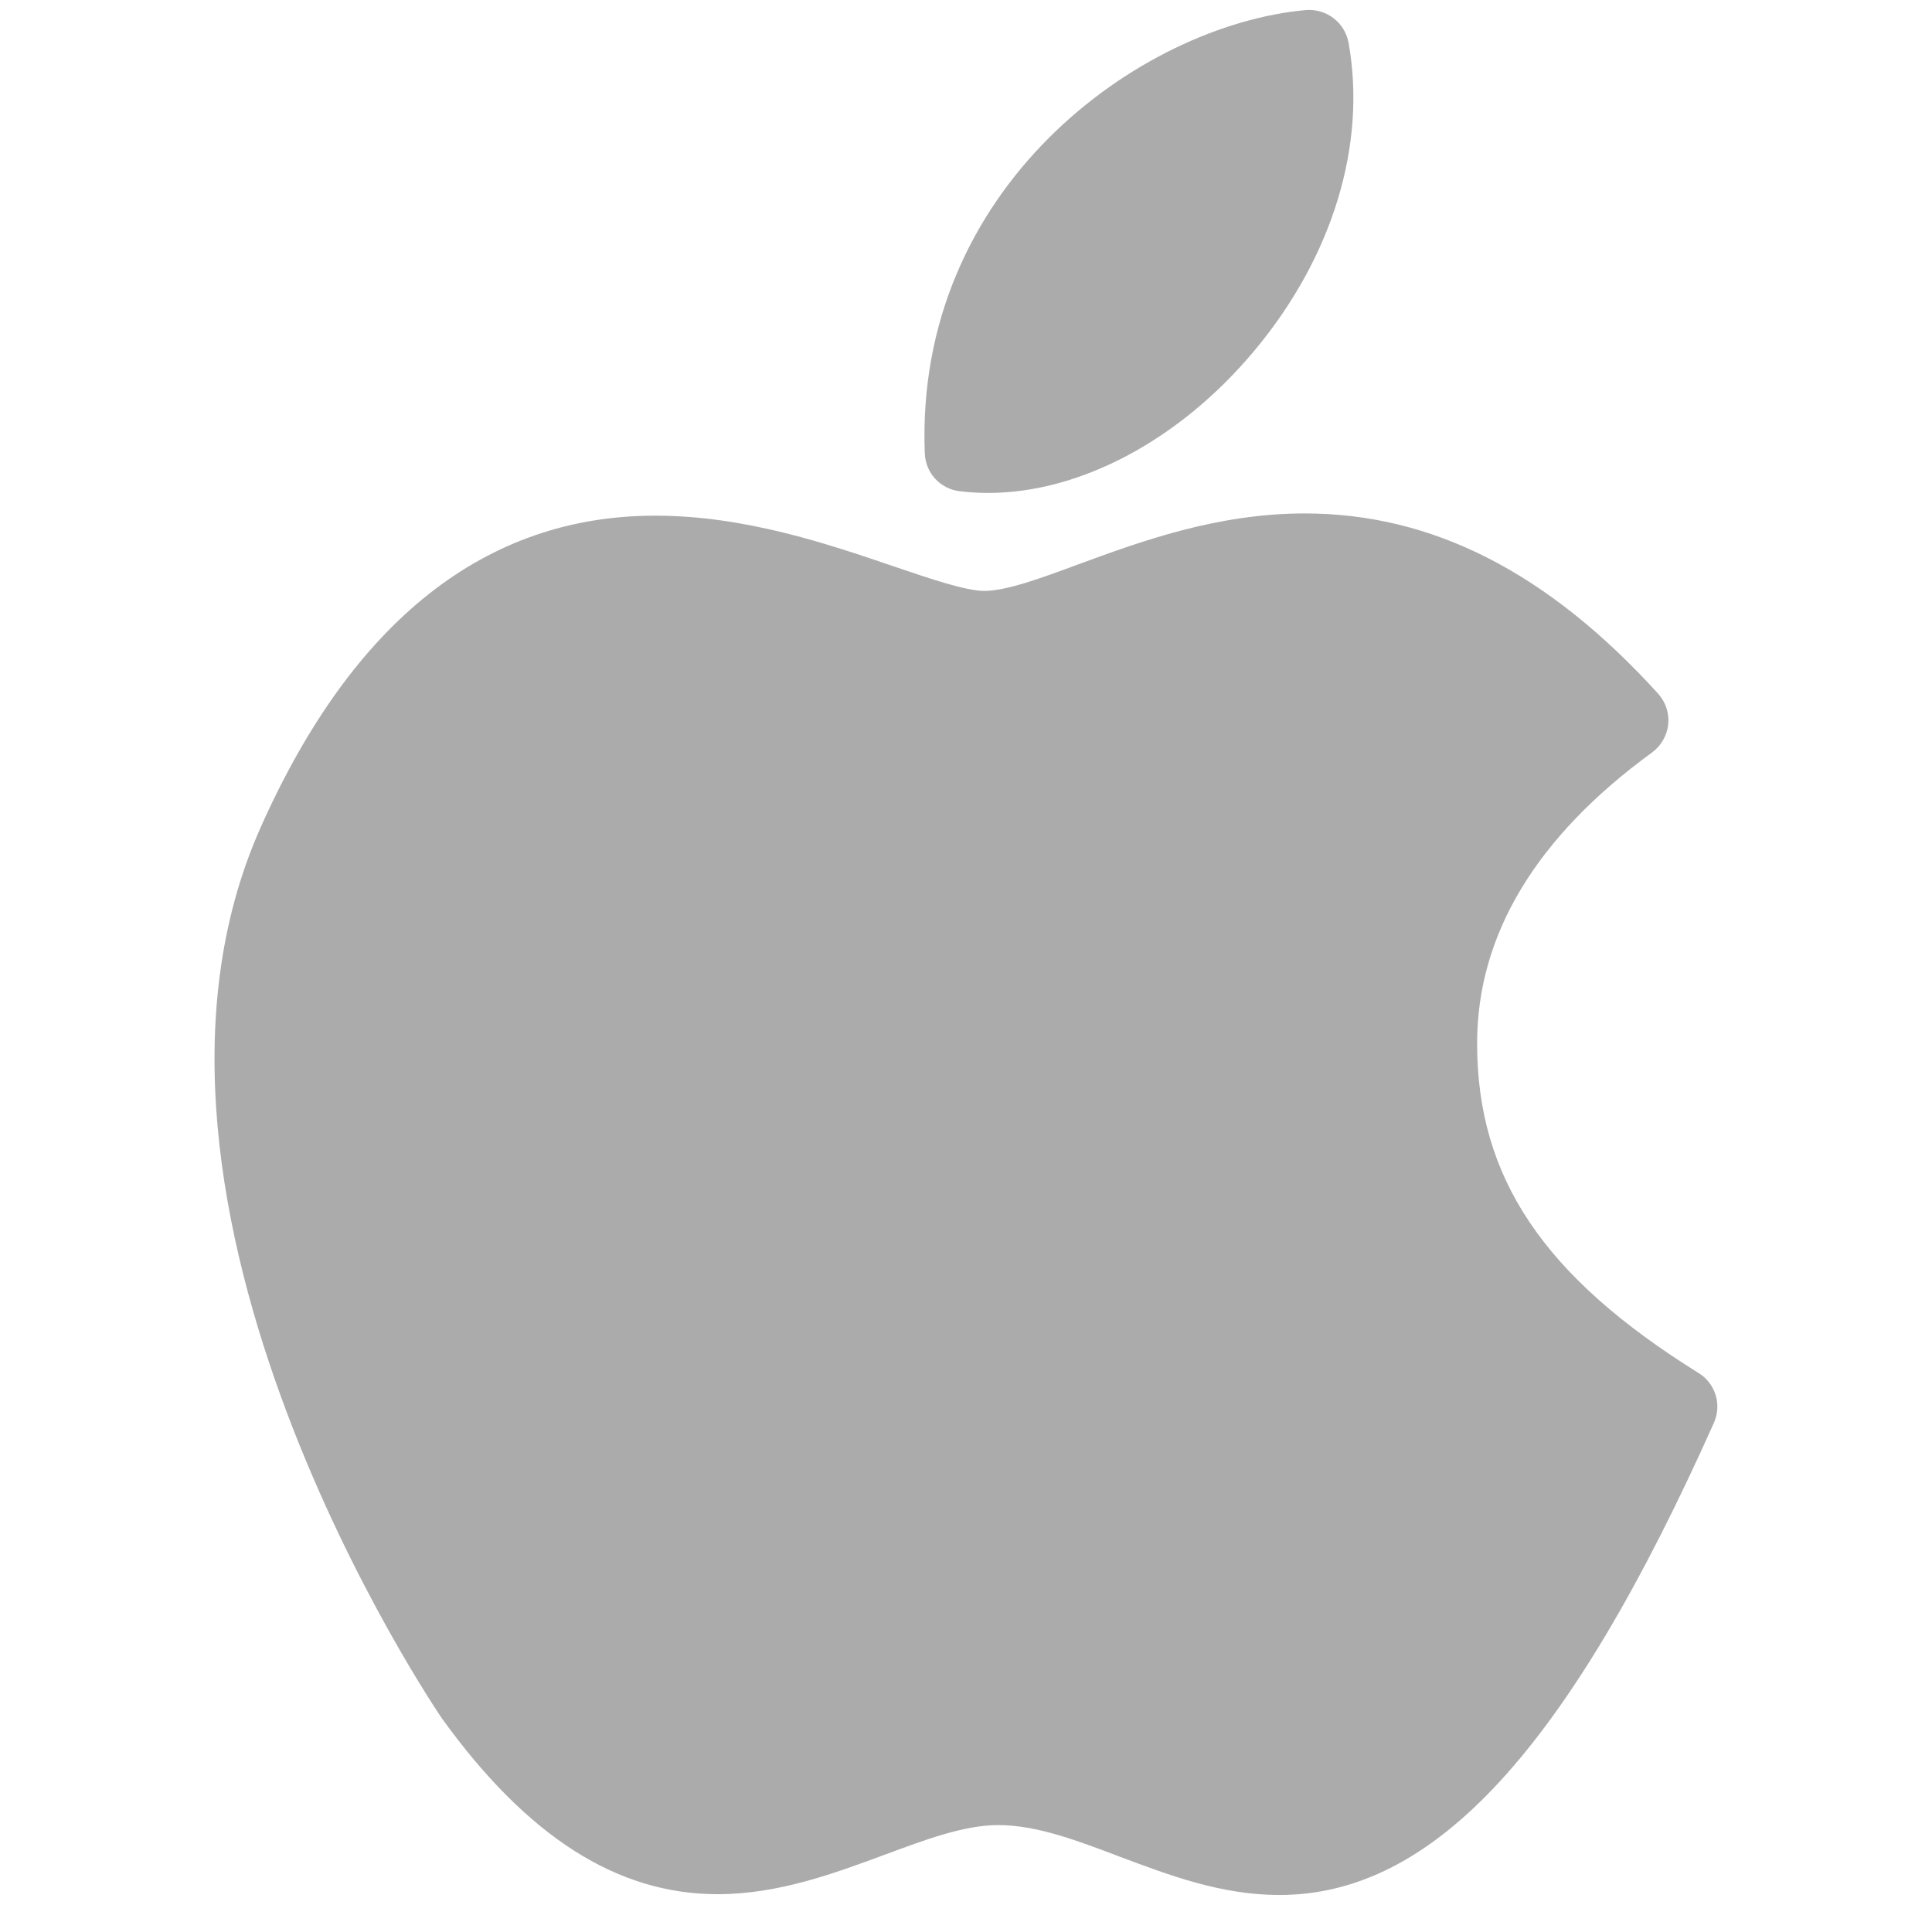 <svg width="71" height="70" viewBox="0 0 71 70" fill="none" xmlns="http://www.w3.org/2000/svg">
<path d="M47.018 69.638C44.88 69.638 42.975 68.915 41.141 68.227C39.569 67.629 38.087 67.069 36.681 67.069C35.433 67.069 34.01 67.603 32.502 68.162C30.679 68.836 28.614 69.609 26.371 69.609C22.684 69.609 19.38 67.498 16.253 63.166C16.122 62.983 3.393 44.29 9.577 30.409C12.963 22.808 17.843 18.95 24.078 18.95C27.368 18.95 30.405 19.982 32.843 20.813C34.208 21.277 35.497 21.715 36.177 21.715C36.979 21.715 38.268 21.245 39.624 20.74C41.888 19.909 44.711 18.868 47.948 18.868C52.641 18.868 56.888 21.035 60.936 25.492C61.073 25.644 61.176 25.823 61.24 26.017C61.304 26.211 61.327 26.417 61.307 26.62C61.284 26.824 61.22 27.02 61.118 27.197C61.016 27.374 60.879 27.528 60.715 27.65C56.447 30.759 54.283 34.355 54.283 38.343C54.283 43.28 56.722 46.909 62.424 50.458C62.724 50.643 62.946 50.931 63.049 51.269C63.152 51.606 63.129 51.969 62.984 52.29C57.623 64.283 52.7 69.638 47.018 69.638ZM36.314 18.115C35.964 18.115 35.611 18.092 35.264 18.051C34.92 18.01 34.602 17.848 34.367 17.592C34.133 17.337 33.998 17.006 33.986 16.66C33.601 6.901 41.873 0.925 47.986 0.37C48.349 0.339 48.711 0.444 49.002 0.665C49.292 0.885 49.49 1.205 49.558 1.563C50.232 5.32 48.972 9.45 46.093 12.892C43.358 16.164 39.7 18.115 36.314 18.115Z" fill="#ABABAB"/>
</svg>
